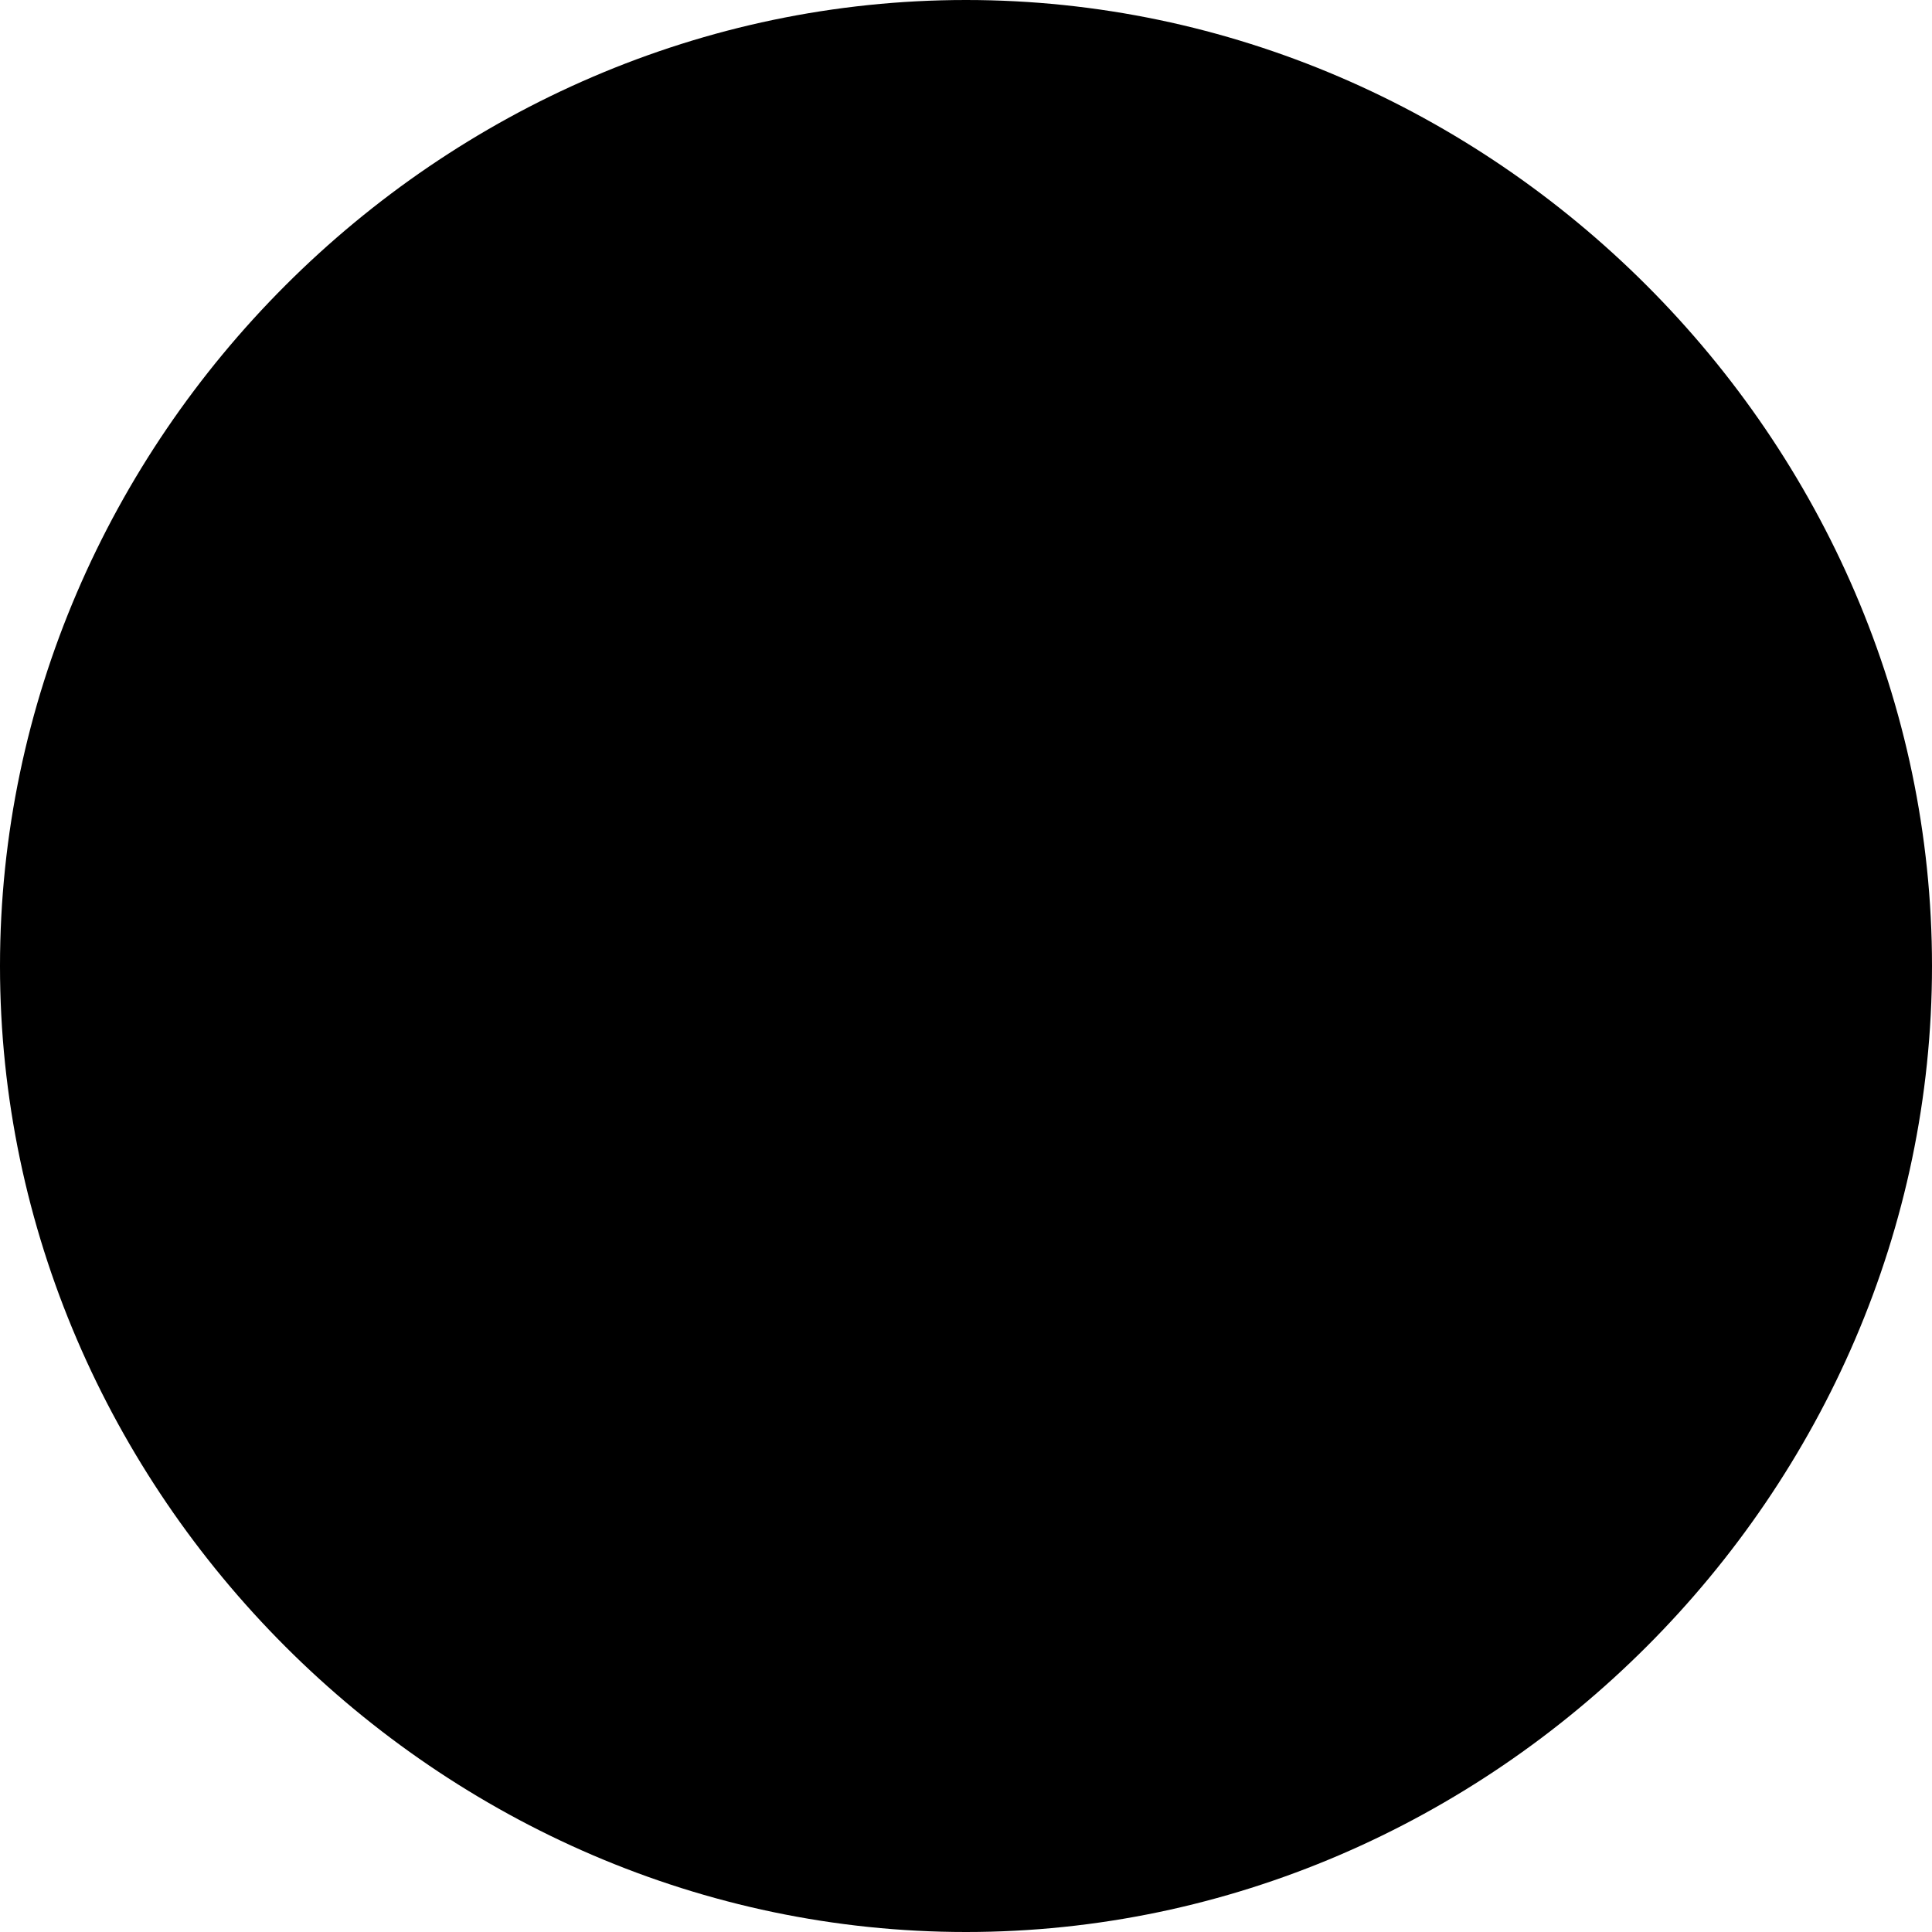 <svg xmlns="http://www.w3.org/2000/svg" viewBox="0 0 16 16"><path class="st-white" d="M8 0C3.636 0 0 3.636 0 8s3.636 8 8 8 8-3.636 8-8-3.636-8-8-8z"/><path class="st-grey" d="M11.49 5.673L10.328 4.8 6.982 9.6 4.509 8l-.727 1.164 3.49 2.472.873-1.163z"/></svg>